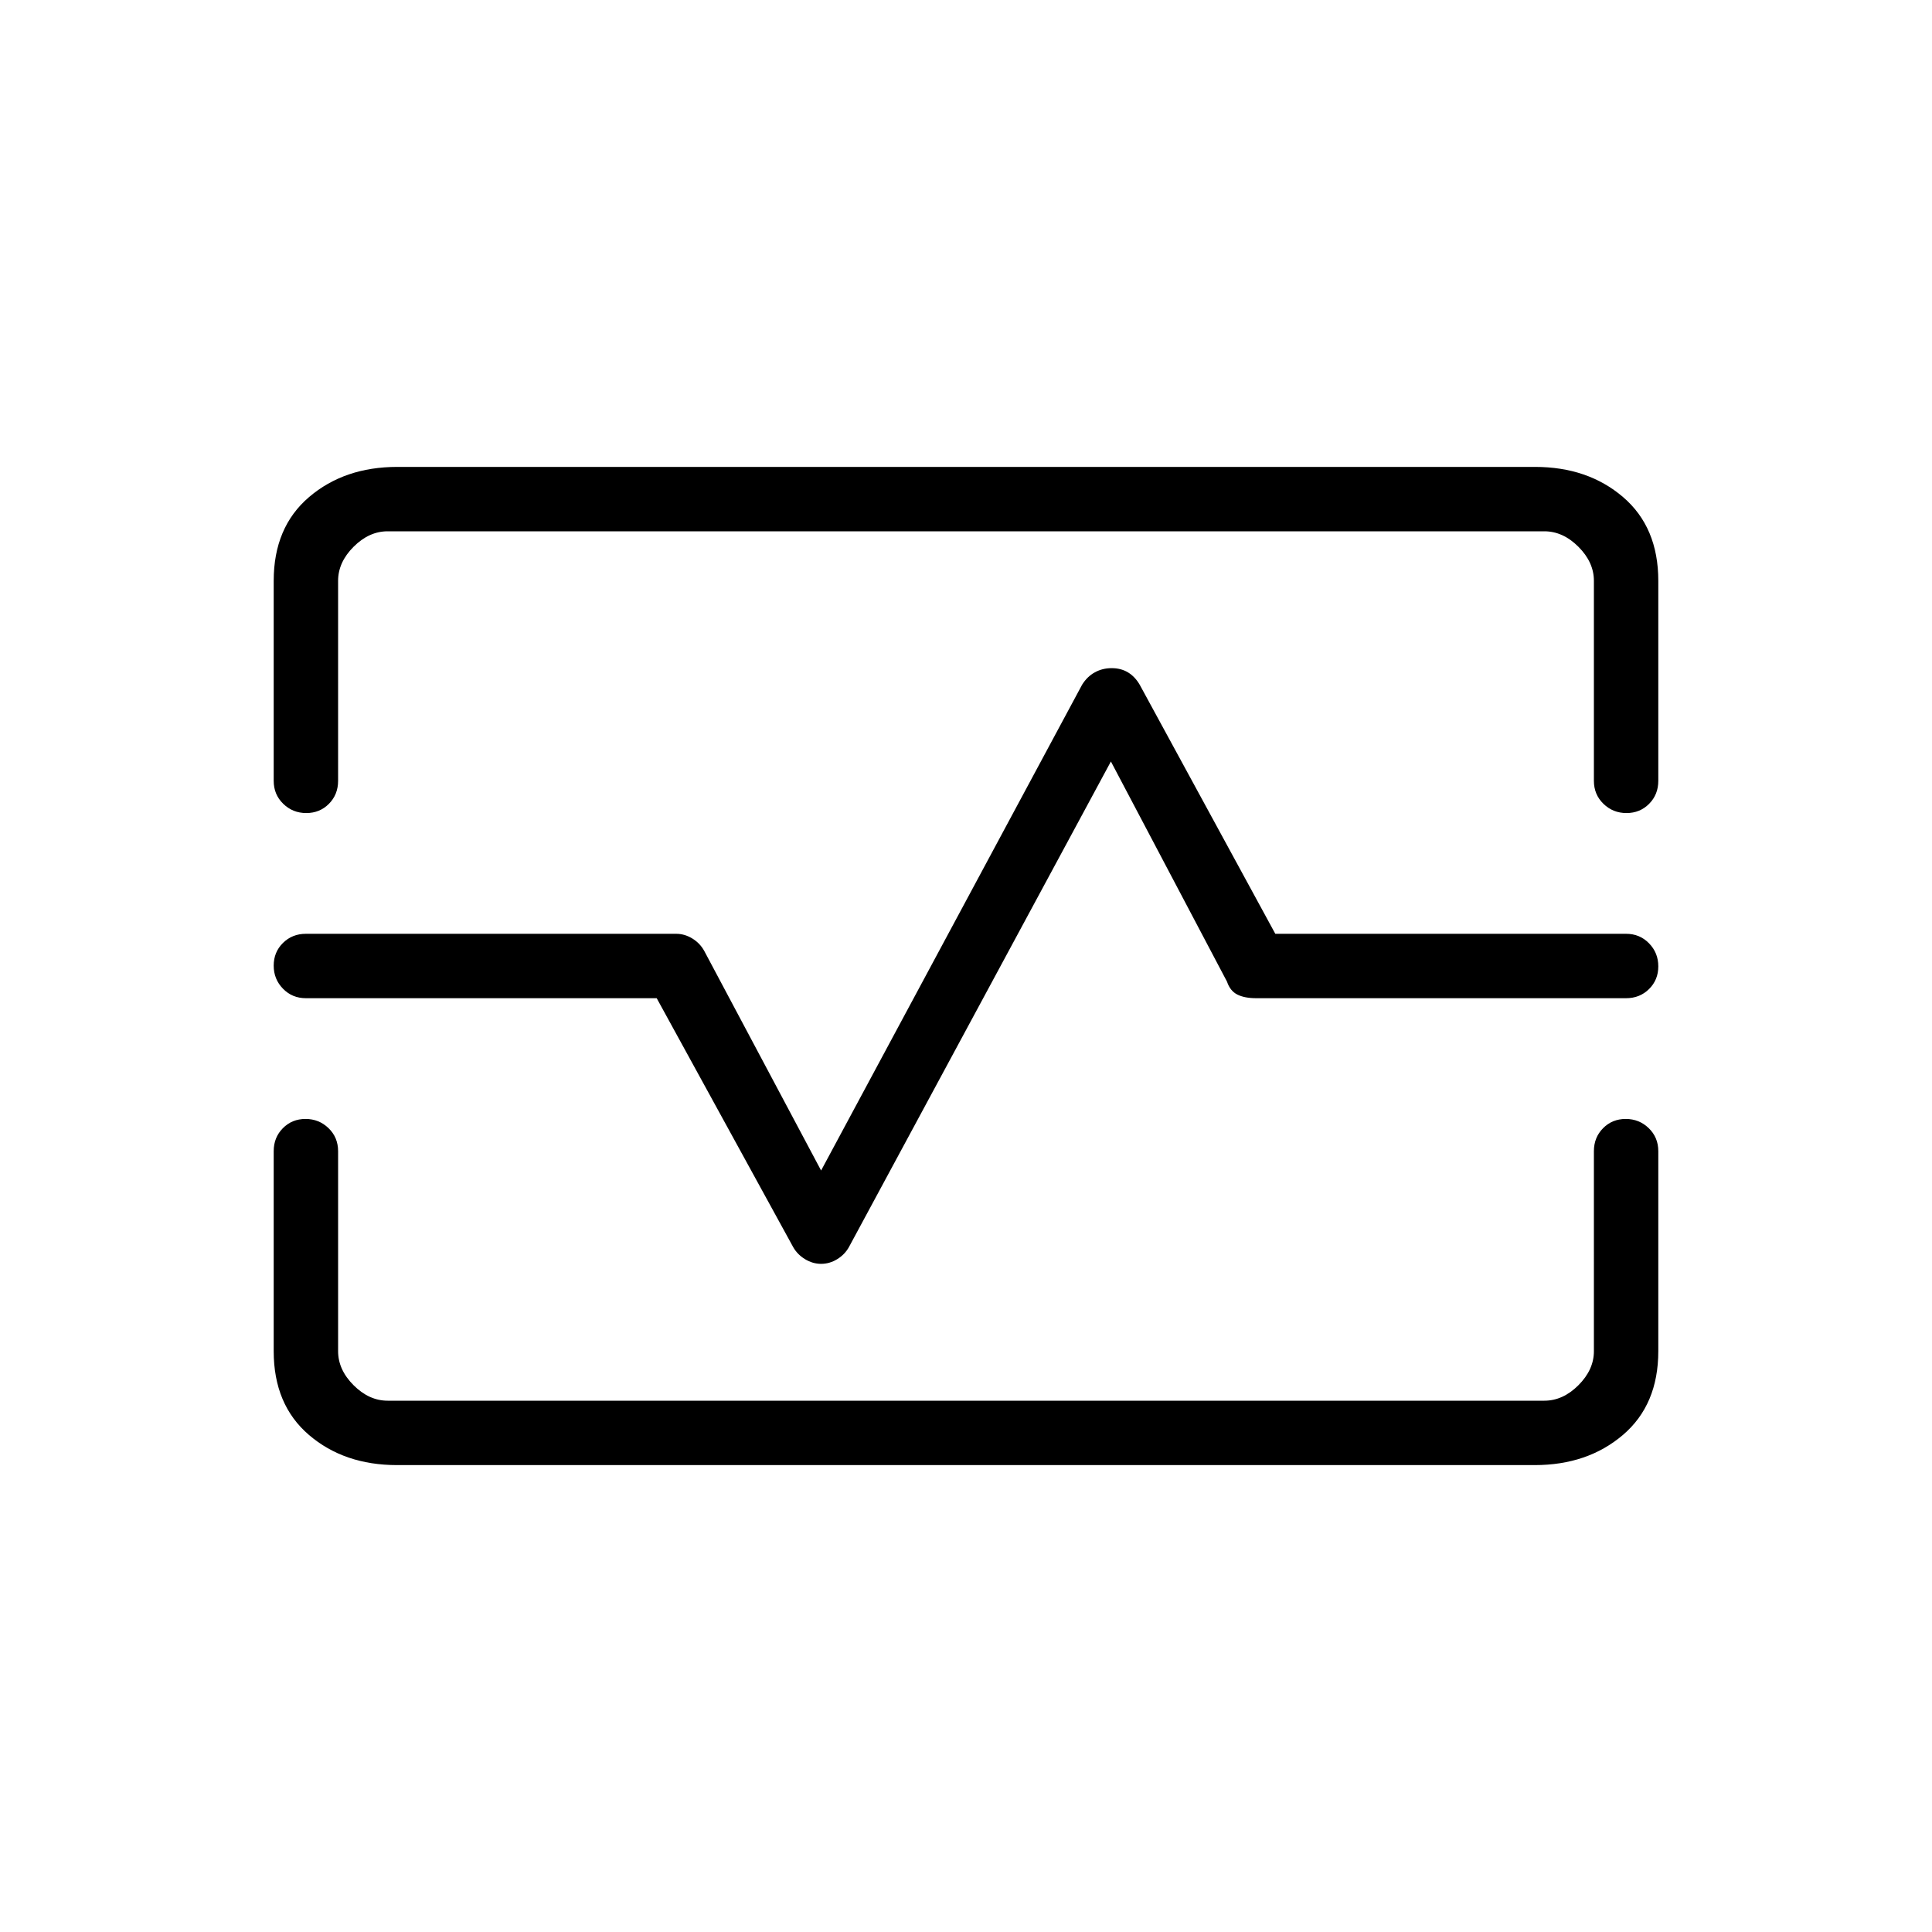 <svg xmlns="http://www.w3.org/2000/svg" height="20" viewBox="0 -960 960 960" width="20"><path d="M136-671.38Q136-698 153.56-713q17.57-15 43.87-15H762.7q26.3 0 43.8 15 17.5 15 17.5 41.62V-572q0 6.8-4.55 11.4-4.54 4.6-11.27 4.6-6.72 0-11.45-4.6Q792-565.2 792-572v-99.38q0-9.24-7.69-16.93-7.69-7.69-16.93-7.69H192.62q-9.24 0-16.93 7.69-7.69 7.69-7.69 16.93V-572q0 6.8-4.55 11.4-4.54 4.6-11.27 4.6-6.72 0-11.45-4.6Q136-565.2 136-572v-99.38ZM197.3-232q-26.3 0-43.8-15-17.5-15-17.5-41.62V-388q0-6.8 4.55-11.4 4.54-4.6 11.27-4.6 6.72 0 11.45 4.6Q168-394.8 168-388v99.38q0 9.24 7.69 16.93 7.69 7.69 16.93 7.69h574.76q9.24 0 16.93-7.69 7.69-7.69 7.69-16.93V-388q0-6.8 4.55-11.4 4.54-4.6 11.27-4.6 6.72 0 11.45 4.6Q824-394.8 824-388v99.38Q824-262 806.44-247q-17.57 15-43.87 15H197.3Zm210.72-100q4.18 0 7.96-2.31 3.79-2.31 5.86-6.05L552-581.62l57.69 109.39q1.54 4.61 5.13 6.42 3.59 1.81 9.39 1.81H808q6.8 0 11.4-4.55 4.6-4.54 4.6-11.27 0-6.72-4.6-11.45Q814.8-496 808-496H633.69l-67.38-123.77q-2.39-4.08-5.87-6.15-3.47-2.08-8.06-2.08-4.58 0-8.36 2.08-3.79 2.07-6.33 6.15L408-378.38l-58.1-109.17q-2.13-3.83-5.93-6.14-3.8-2.31-7.97-2.31H152q-6.8 0-11.4 4.55-4.6 4.54-4.6 11.27 0 6.72 4.6 11.45Q145.2-464 152-464h174.31l67.86 123.76q2.07 3.62 5.87 5.93 3.8 2.31 7.98 2.31ZM480-480Z"/></svg>